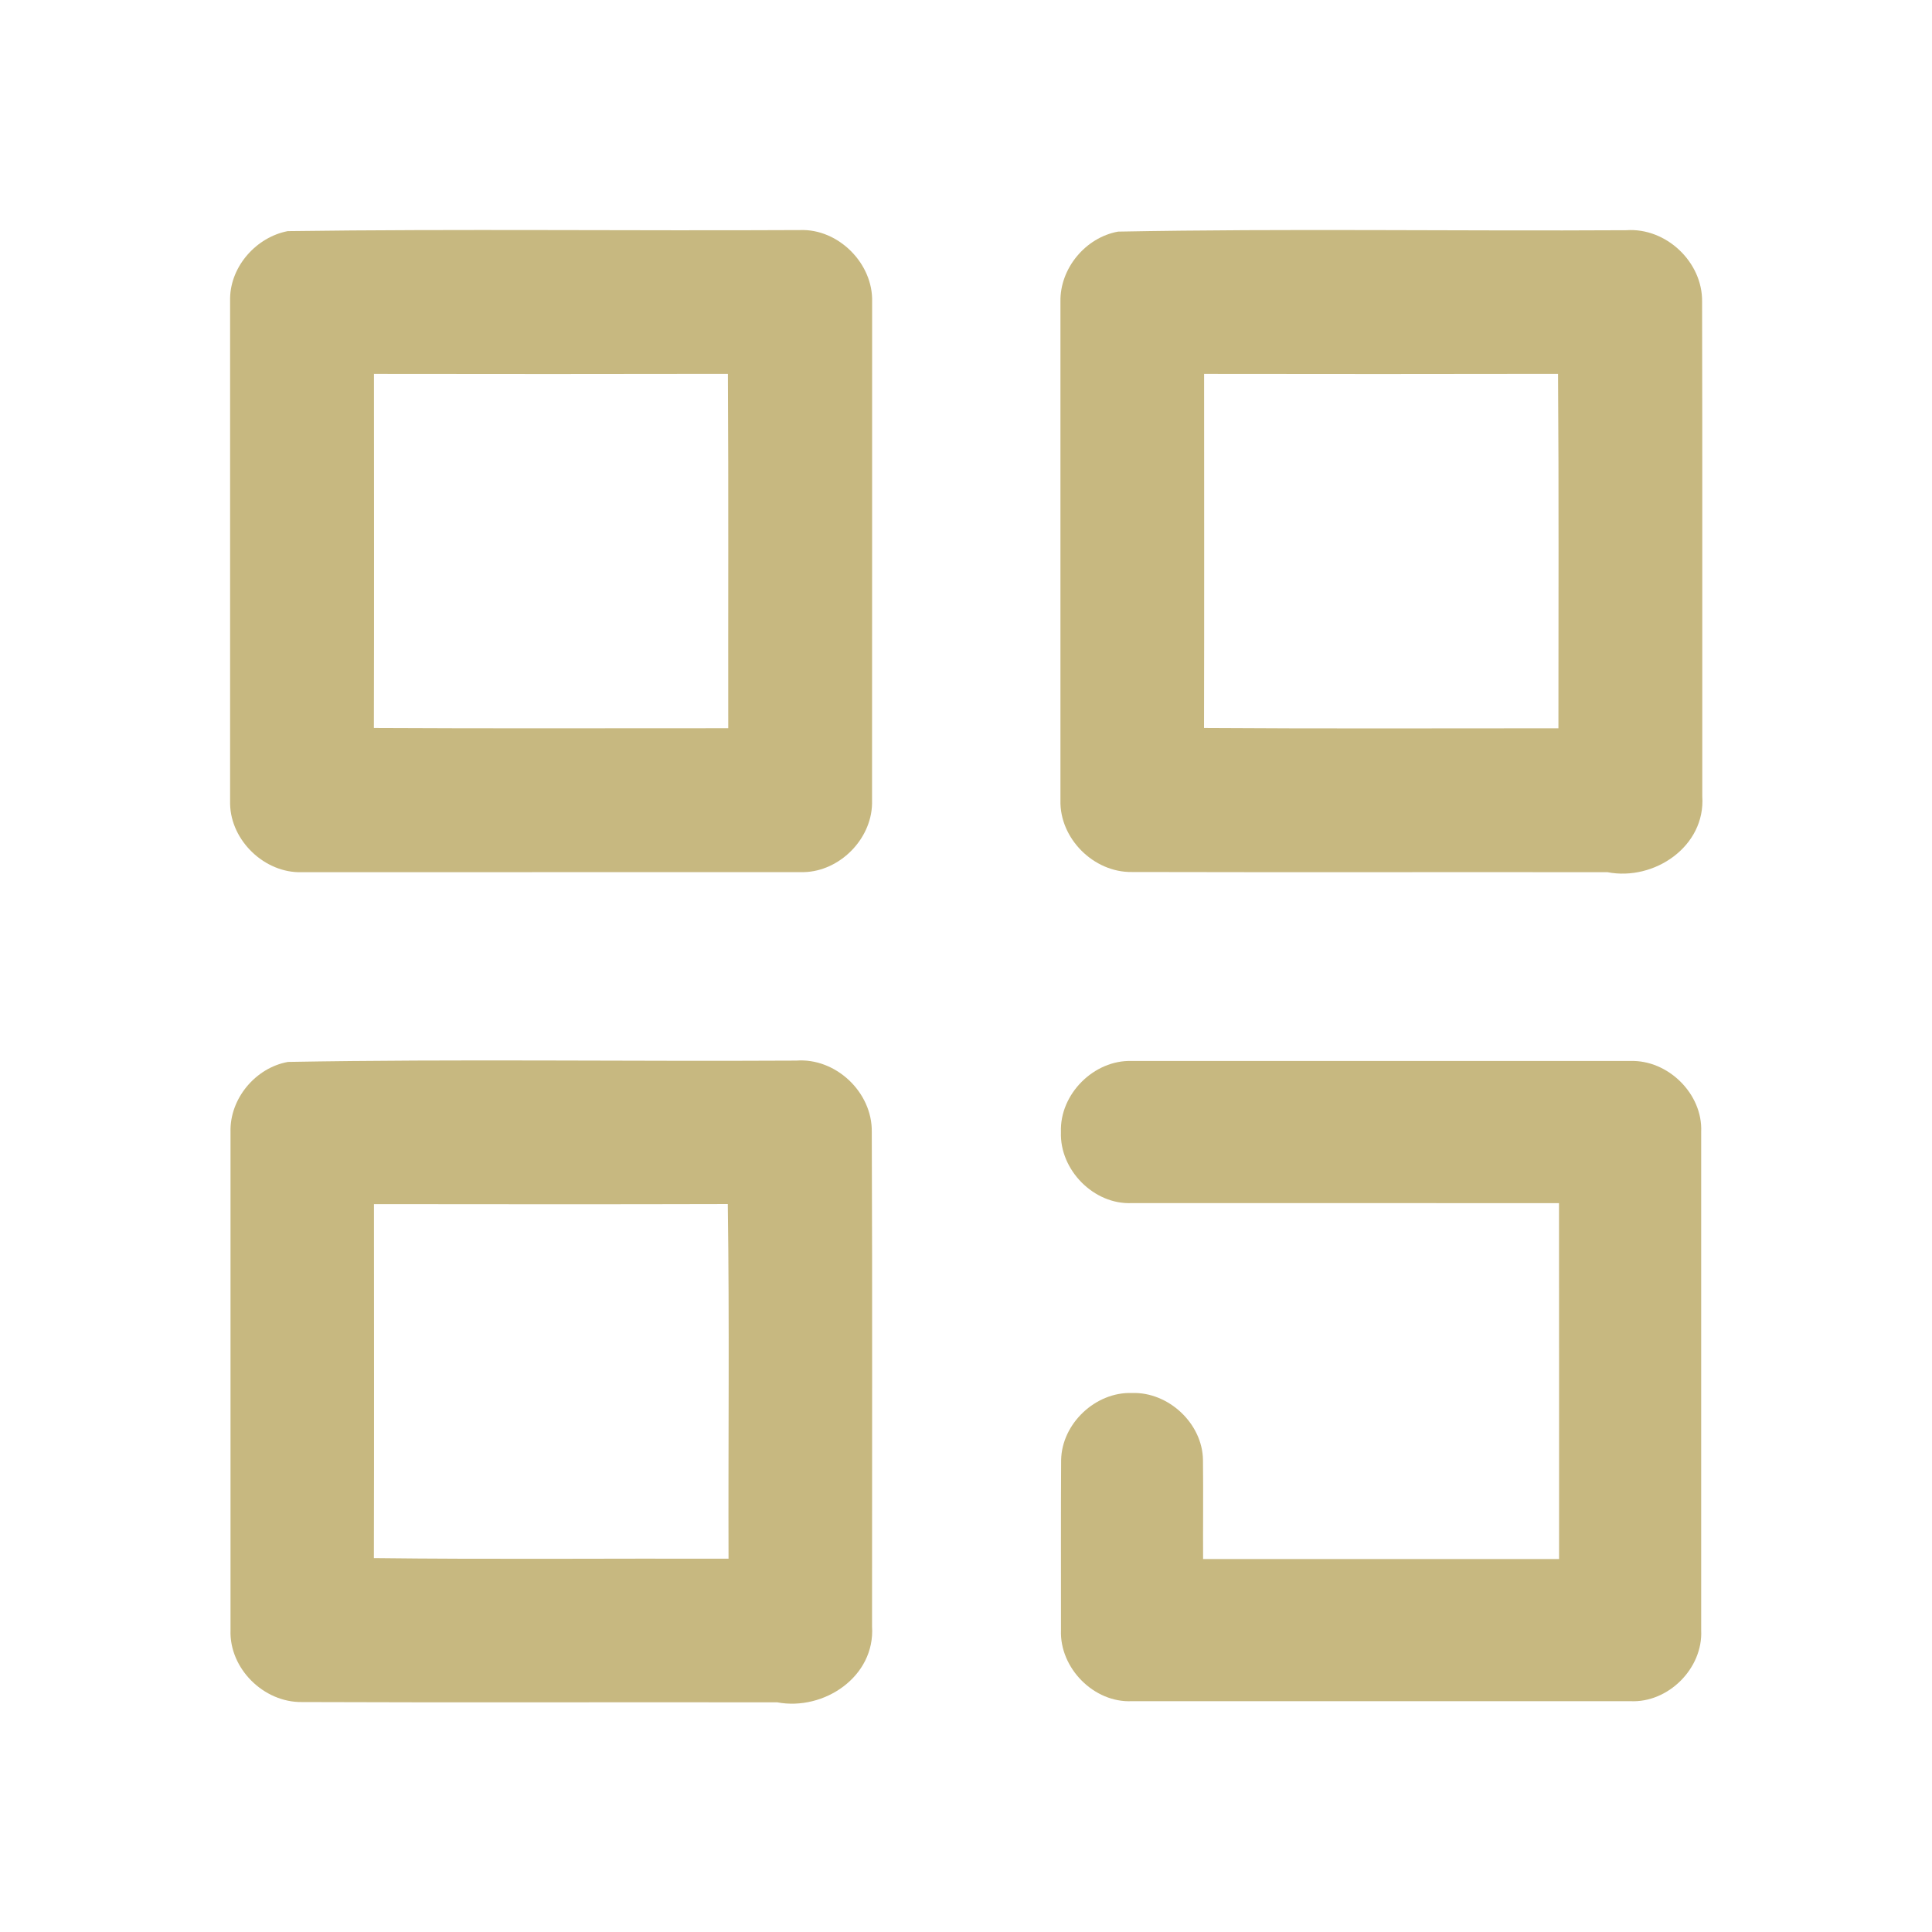 <?xml version="1.0" encoding="UTF-8" ?>
<!DOCTYPE svg PUBLIC "-//W3C//DTD SVG 1.1//EN" "http://www.w3.org/Graphics/SVG/1.1/DTD/svg11.dtd">
<svg width="512pt" height="512pt" viewBox="0 0 512 512" version="1.1" xmlns="http://www.w3.org/2000/svg">
<g id="#c7b880ff">
<path fill="#c7b880" opacity="1.00" d=" M 76.25 61.25 C 121.48 60.64 166.77 61.20 212.02 60.97 C 222.18 60.58 231.42 69.84 231.12 79.99 C 231.10 124.34 231.14 168.70 231.10 213.06 C 230.87 222.49 222.49 230.89 213.05 231.12 C 168.70 231.15 124.34 231.11 79.99 231.14 C 70.20 231.45 61.17 222.84 60.98 213.06 C 61.00 168.36 61.00 123.65 60.98 78.94 C 61.17 70.45 67.99 62.84 76.25 61.25 M 99.10 99.10 C 99.11 130.37 99.15 161.64 99.08 192.91 C 130.38 193.09 161.68 192.96 192.99 192.98 C 192.95 161.69 193.09 130.39 192.90 99.09 C 161.63 99.16 130.37 99.14 99.10 99.10 Z" />
<path fill="#c7b880" opacity="1.00" d=" M 296.30 61.38 C 341.16 60.53 386.11 61.27 431.00 61.01 C 441.51 60.27 451.23 69.43 451.07 79.96 C 451.18 123.64 451.08 167.33 451.12 211.01 C 452.04 224.32 438.37 233.54 426.00 231.14 C 383.99 231.09 341.97 231.19 299.96 231.09 C 289.83 231.24 280.76 222.20 281.03 212.05 C 281.01 168.02 281.01 123.99 281.03 79.96 C 280.85 71.16 287.66 62.94 296.30 61.38 M 319.10 99.10 C 319.11 130.37 319.15 161.64 319.08 192.91 C 350.38 193.13 381.69 192.99 413.00 193.00 C 412.99 161.69 413.13 130.39 412.90 99.09 C 381.63 99.16 350.37 99.14 319.10 99.10 Z" />
<path fill="#c7b880" opacity="1.00" d=" M 76.32 281.42 C 121.18 280.62 166.12 281.32 211.01 281.07 C 221.49 280.28 231.19 289.46 231.03 299.96 C 231.21 343.64 231.08 387.33 231.10 431.01 C 231.98 444.33 218.36 453.44 206.00 451.14 C 163.99 451.06 121.97 451.23 79.96 451.06 C 69.87 451.17 60.76 442.20 61.09 432.04 C 61.07 388.01 61.07 343.98 61.09 299.95 C 60.86 291.16 67.71 282.96 76.32 281.42 M 99.10 319.10 C 99.11 350.37 99.15 381.64 99.08 412.91 C 130.40 413.29 161.74 412.98 193.07 413.07 C 192.97 381.74 193.33 350.40 192.87 319.08 C 161.61 319.17 130.36 319.13 99.10 319.10 Z" />
<path fill="#c7b880" opacity="1.00" d=" M 281.16 300.00 C 280.79 289.95 289.92 280.83 299.95 281.17 C 343.98 281.17 388.02 281.17 432.05 281.17 C 442.05 280.84 451.28 289.90 450.83 299.96 C 450.83 343.99 450.83 388.01 450.83 432.04 C 451.33 442.11 442.11 451.34 432.04 450.83 C 388.01 450.83 343.99 450.83 299.96 450.83 C 289.90 451.31 280.80 442.06 281.17 432.05 C 281.19 417.01 281.11 401.96 281.21 386.93 C 281.38 377.25 290.34 368.82 300.00 369.16 C 309.64 368.83 318.69 377.24 318.80 386.93 C 318.90 395.68 318.79 404.42 318.83 413.17 C 350.28 413.17 381.72 413.17 413.17 413.17 C 413.15 381.73 413.19 350.29 413.15 318.85 C 375.42 318.81 337.69 318.85 299.96 318.83 C 289.88 319.31 280.78 310.03 281.16 300.00 Z" />
</g>
</svg>

